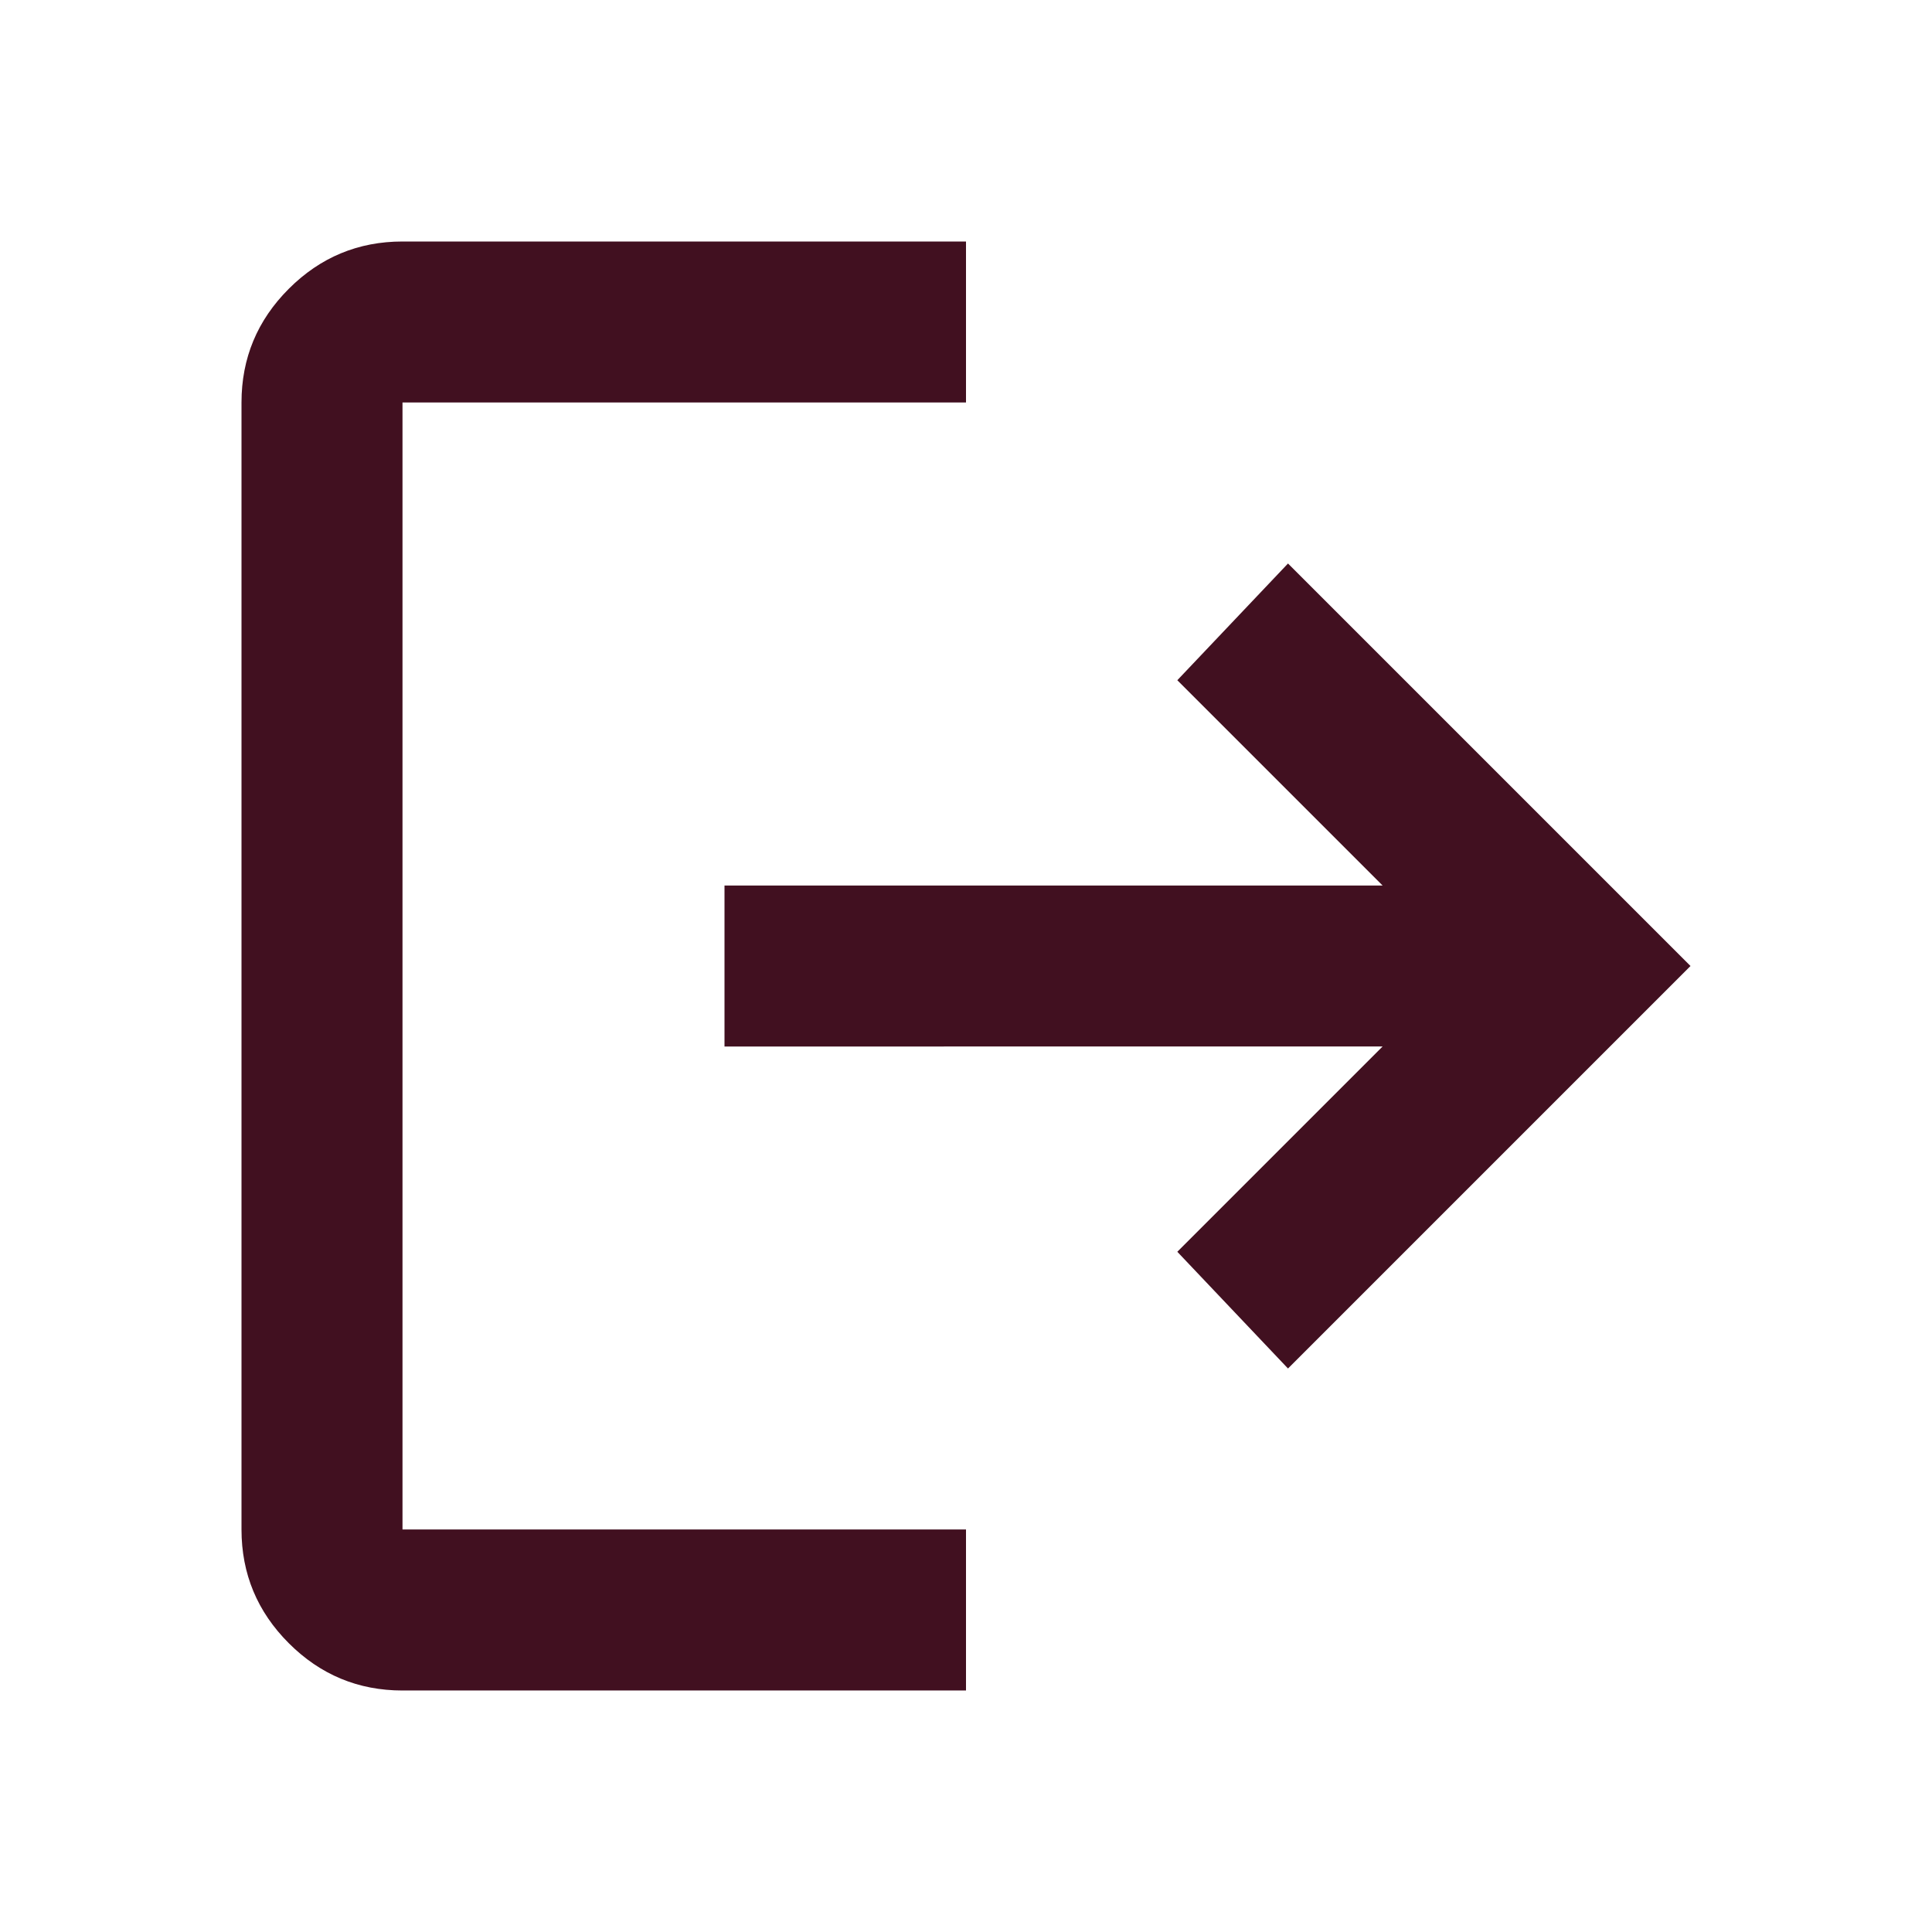 <svg xmlns="http://www.w3.org/2000/svg" height="24px" viewBox="0 -960 960 960" width="24px" fill="#411020"><path d="M200-120q-33 0-56.5-23.5T120-200v-560q0-33 23.5-56.5T200-840h280v80H200v560h280v80H200Zm440-160-55-58 102-102H360v-80h327L585-622l55-58 200 200-200 200Z"/></svg>